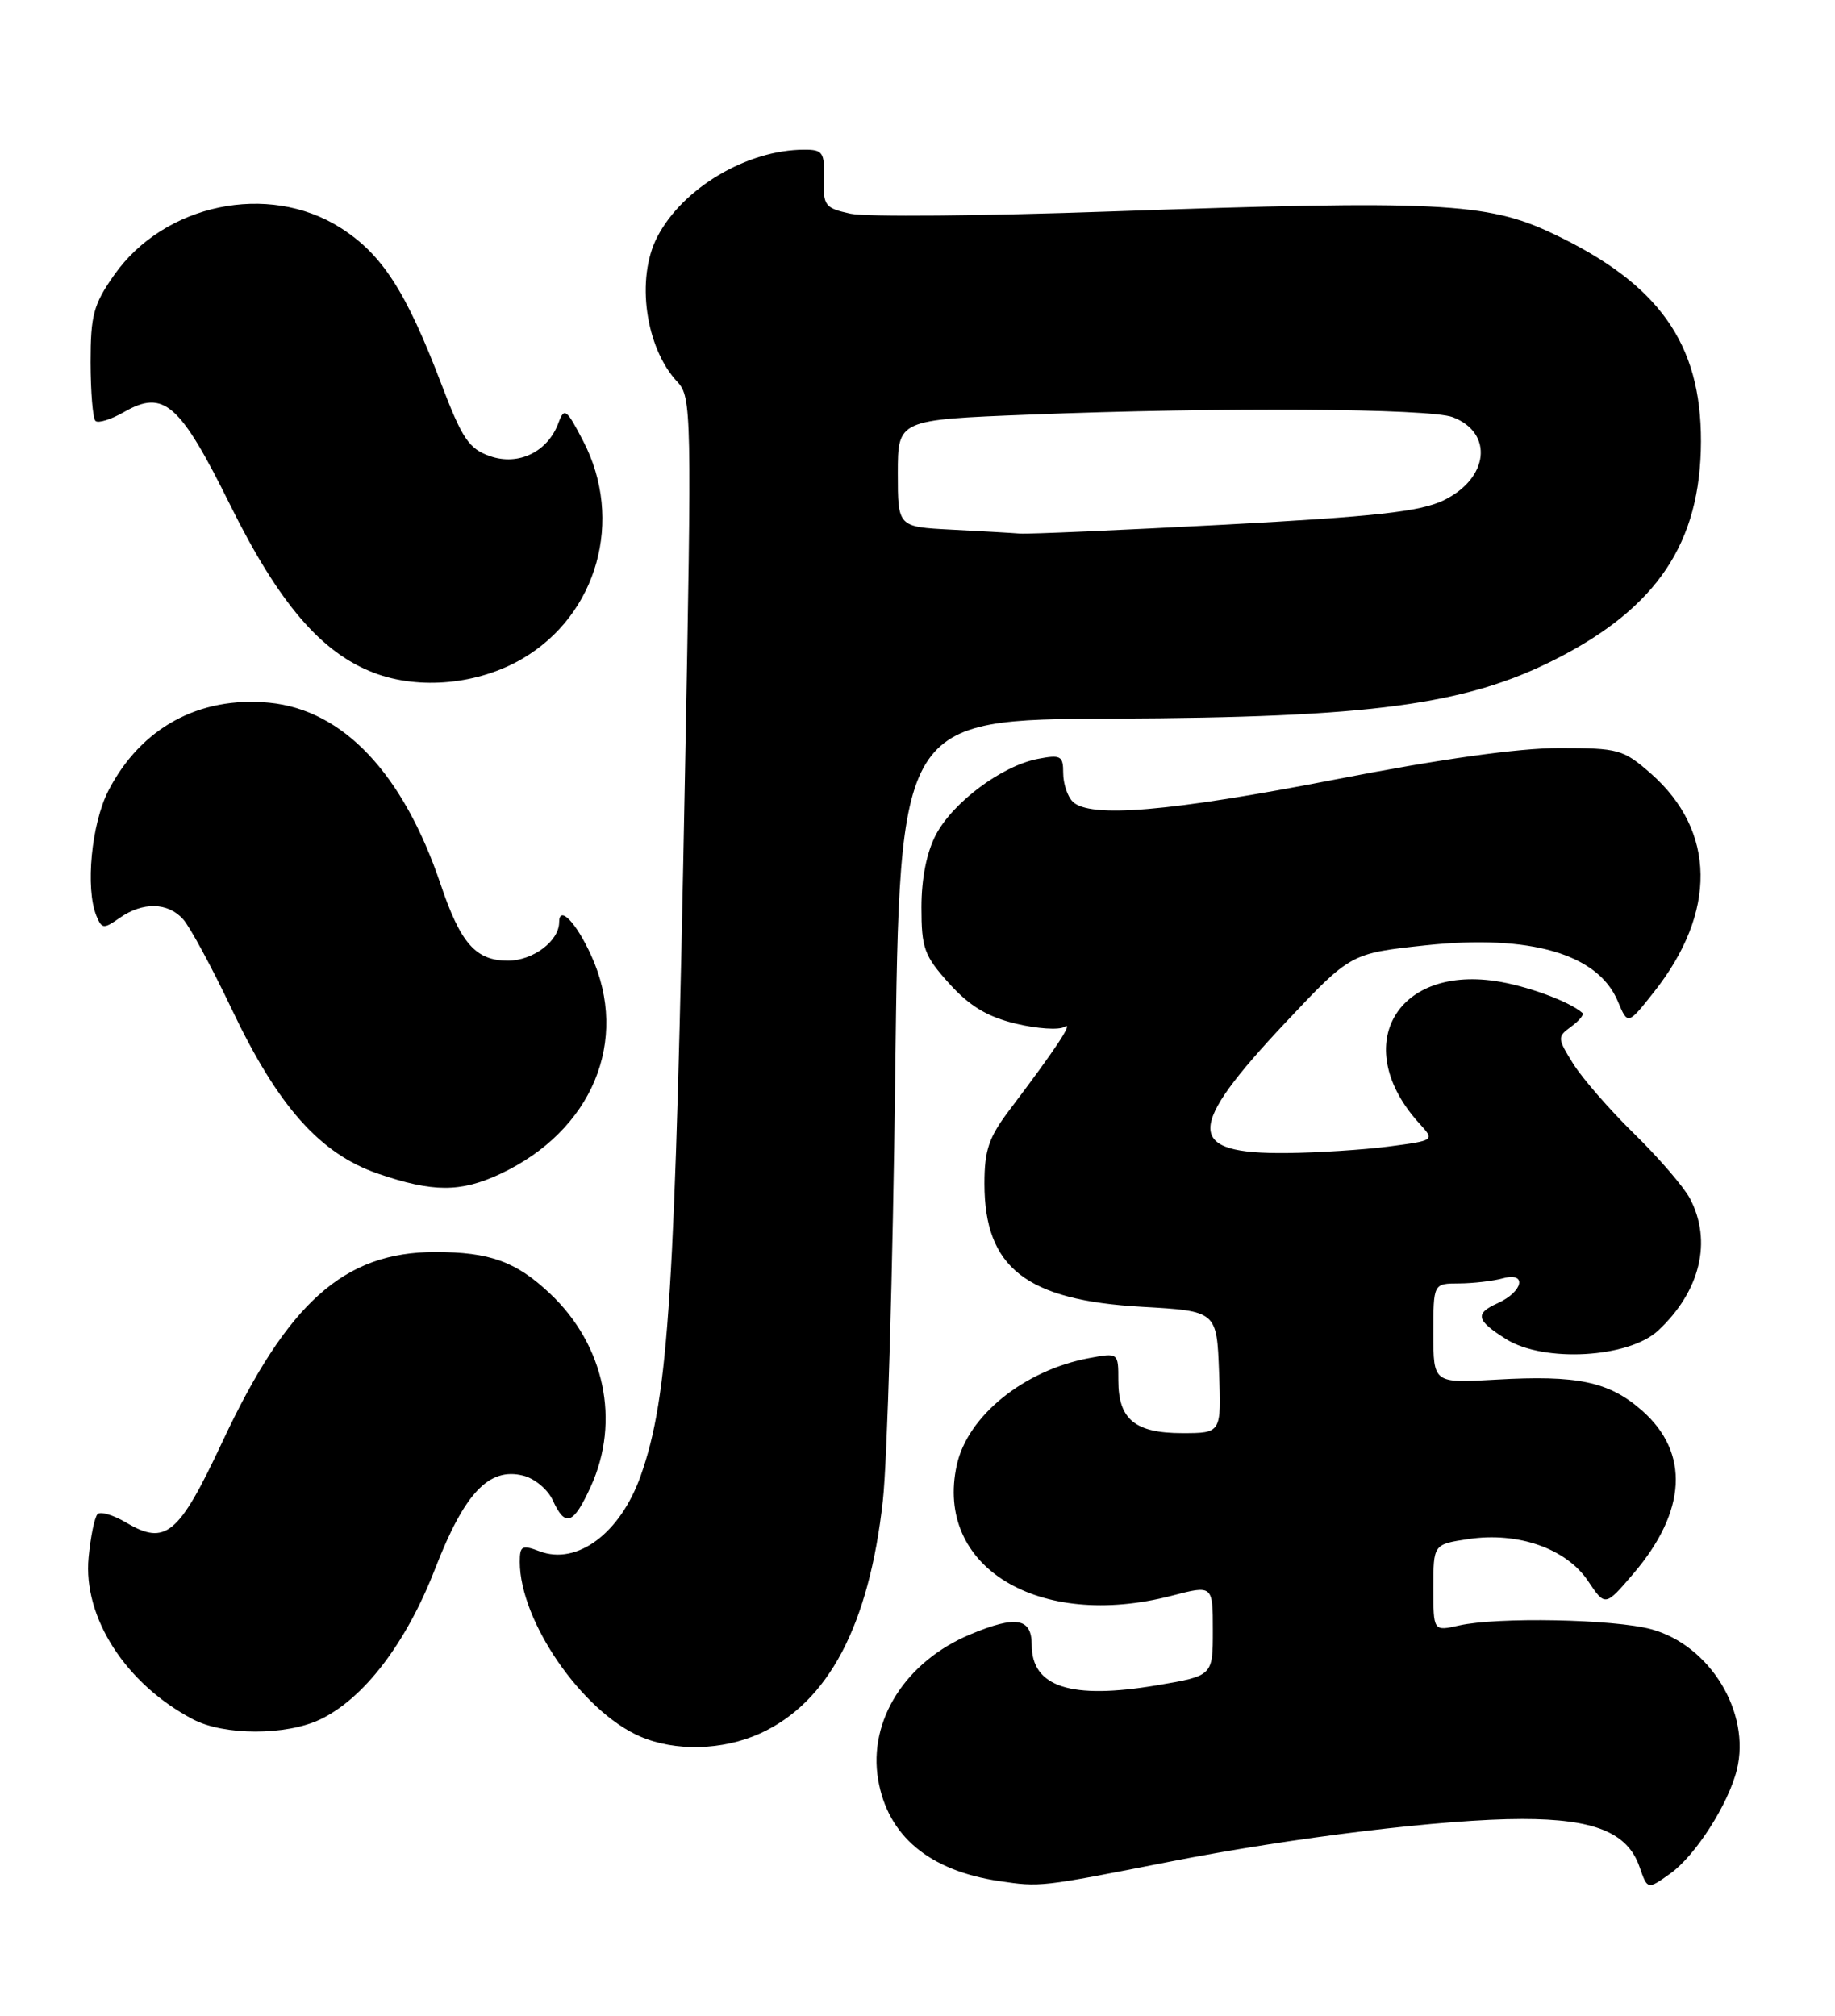 <?xml version="1.0" encoding="UTF-8" standalone="no"?>
<!DOCTYPE svg PUBLIC "-//W3C//DTD SVG 1.1//EN" "http://www.w3.org/Graphics/SVG/1.1/DTD/svg11.dtd" >
<svg xmlns="http://www.w3.org/2000/svg" xmlns:xlink="http://www.w3.org/1999/xlink" version="1.1" viewBox="0 0 233 256">
 <g >
 <path fill="currentColor"
d=" M 148.50 236.43 C 164.22 233.34 183.49 231.00 193.27 231.00 C 202.43 231.00 206.66 232.72 208.17 237.06 C 209.19 240.00 209.19 240.00 212.09 237.93 C 215.26 235.68 219.47 229.11 220.54 224.74 C 222.33 217.47 217.12 208.92 209.66 206.90 C 204.94 205.62 190.14 205.33 185.25 206.43 C 182.00 207.16 182.00 207.16 182.00 201.64 C 182.00 196.12 182.00 196.12 186.46 195.45 C 192.75 194.51 198.87 196.65 201.63 200.76 C 203.82 204.03 203.82 204.03 207.38 199.87 C 214.18 191.92 214.58 184.48 208.49 179.13 C 204.31 175.45 200.31 174.61 189.93 175.21 C 182.00 175.67 182.00 175.67 182.00 169.33 C 182.00 163.00 182.00 163.00 185.25 162.99 C 187.04 162.98 189.57 162.69 190.88 162.33 C 193.94 161.52 193.38 164.04 190.19 165.49 C 187.23 166.82 187.43 167.67 191.25 170.07 C 196.04 173.07 206.82 172.46 210.55 168.97 C 215.90 163.97 217.43 157.61 214.58 152.20 C 213.79 150.72 210.62 147.03 207.52 144.00 C 204.42 140.97 200.94 136.97 199.77 135.11 C 197.73 131.83 197.72 131.67 199.51 130.37 C 200.52 129.63 201.16 128.85 200.93 128.64 C 199.30 127.18 193.76 125.15 189.83 124.58 C 177.01 122.72 171.50 133.08 180.22 142.67 C 182.19 144.83 182.19 144.83 176.35 145.60 C 173.13 146.02 167.31 146.39 163.40 146.43 C 150.48 146.56 150.46 143.43 163.30 129.78 C 171.50 121.07 171.50 121.07 181.03 120.05 C 194.30 118.64 202.90 121.14 205.42 127.15 C 206.69 130.18 206.69 130.18 209.99 126.01 C 218.04 115.85 217.90 105.51 209.61 98.23 C 206.12 95.17 205.52 95.00 197.99 95.00 C 192.81 95.00 182.89 96.39 169.50 99.00 C 148.54 103.08 138.34 103.94 136.20 101.80 C 135.54 101.14 135.00 99.51 135.00 98.17 C 135.00 95.98 134.70 95.81 131.75 96.38 C 127.21 97.27 121.05 101.85 118.85 105.98 C 117.67 108.22 117.00 111.54 117.00 115.23 C 117.00 120.42 117.35 121.38 120.53 124.91 C 123.13 127.78 125.37 129.13 128.99 130.00 C 131.69 130.65 134.46 130.83 135.15 130.41 C 136.42 129.62 134.10 133.14 128.28 140.83 C 125.55 144.42 125.00 146.02 125.00 150.33 C 125.01 161.00 130.29 165.13 145.00 165.96 C 154.50 166.50 154.50 166.50 154.79 174.25 C 155.08 182.00 155.08 182.00 150.11 182.00 C 144.12 182.00 142.00 180.25 142.00 175.32 C 142.00 171.78 142.00 171.78 138.30 172.47 C 130.02 174.02 122.86 179.81 121.49 186.05 C 118.64 199.00 131.86 207.04 148.78 202.65 C 154.00 201.29 154.00 201.29 154.00 207.06 C 154.00 212.82 154.00 212.82 146.91 214.02 C 135.97 215.86 131.00 214.25 131.00 208.88 C 131.00 205.47 129.01 205.13 123.22 207.55 C 115.00 210.98 110.23 218.48 111.50 225.99 C 112.71 233.15 117.98 237.57 126.90 238.89 C 132.08 239.66 132.05 239.67 148.50 236.43 Z  M 96.51 220.14 C 105.18 216.20 110.35 206.40 112.10 190.58 C 112.66 185.59 113.37 161.22 113.67 136.44 C 114.23 91.37 114.23 91.37 141.37 91.26 C 174.08 91.13 186.12 89.51 197.50 83.73 C 210.43 77.17 215.94 68.92 215.98 56.07 C 216.01 43.59 210.62 36.03 197.12 29.64 C 188.83 25.71 182.47 25.40 140.89 26.86 C 124.73 27.43 109.92 27.56 108.00 27.14 C 104.74 26.43 104.51 26.13 104.61 22.69 C 104.72 19.35 104.48 19.00 102.11 19.01 C 94.85 19.02 86.66 23.89 83.45 30.10 C 80.72 35.37 81.95 44.17 86.01 48.50 C 87.81 50.43 87.85 52.27 86.98 98.00 C 85.73 164.48 84.92 177.29 81.36 187.39 C 78.78 194.71 73.28 198.82 68.50 197.00 C 66.28 196.16 66.00 196.31 66.00 198.35 C 66.00 205.86 73.89 217.31 81.27 220.52 C 85.72 222.45 91.74 222.30 96.51 220.14 Z  M 40.63 218.37 C 46.19 215.73 51.58 208.68 55.24 199.24 C 58.98 189.59 62.09 186.30 66.45 187.40 C 67.89 187.76 69.57 189.17 70.19 190.53 C 71.78 194.01 72.81 193.63 75.03 188.75 C 78.80 180.45 76.77 170.83 69.87 164.31 C 65.54 160.21 62.20 159.00 55.25 159.00 C 43.68 159.00 36.51 165.41 28.19 183.20 C 22.70 194.92 21.03 196.32 16.04 193.37 C 14.40 192.40 12.76 191.91 12.39 192.28 C 12.01 192.65 11.50 195.14 11.25 197.80 C 10.52 205.40 15.98 213.87 24.50 218.34 C 28.42 220.41 36.31 220.42 40.63 218.37 Z  M 63.50 149.09 C 75.19 143.62 79.98 132.16 75.08 121.37 C 73.17 117.16 71.00 114.90 71.00 117.11 C 71.00 119.50 67.68 122.00 64.50 122.00 C 60.41 122.00 58.48 119.82 55.94 112.28 C 51.19 98.22 43.57 90.15 34.19 89.24 C 25.29 88.39 17.90 92.42 13.78 100.38 C 11.61 104.57 10.81 112.82 12.24 116.31 C 12.93 117.98 13.16 118.00 15.21 116.56 C 18.15 114.51 21.32 114.58 23.26 116.75 C 24.12 117.71 26.90 122.85 29.43 128.17 C 35.30 140.52 40.64 146.52 48.00 149.05 C 54.94 151.43 58.47 151.44 63.50 149.09 Z  M 66.33 83.65 C 75.88 78.06 79.25 65.99 74.05 56.01 C 71.92 51.91 71.65 51.71 70.91 53.71 C 69.55 57.39 65.84 59.19 62.22 57.93 C 59.54 56.99 58.69 55.74 56.00 48.67 C 51.54 36.97 48.50 32.27 43.22 28.92 C 34.07 23.12 20.85 25.88 14.50 34.92 C 11.87 38.65 11.50 40.03 11.50 46.01 C 11.51 49.77 11.78 53.12 12.12 53.45 C 12.45 53.79 14.09 53.28 15.76 52.32 C 20.80 49.43 22.83 51.21 29.23 64.14 C 35.42 76.63 40.80 82.91 47.50 85.45 C 53.27 87.64 60.75 86.92 66.33 83.65 Z  M 120.75 67.26 C 114.00 66.91 114.00 66.91 114.00 60.11 C 114.00 53.31 114.00 53.31 130.66 52.66 C 155.07 51.69 181.49 51.86 184.46 52.98 C 189.70 54.98 189.04 60.80 183.26 63.56 C 180.27 64.98 174.61 65.61 155.50 66.63 C 142.30 67.33 130.60 67.84 129.50 67.76 C 128.40 67.67 124.46 67.45 120.75 67.26 Z "/>
</g>
</svg>
